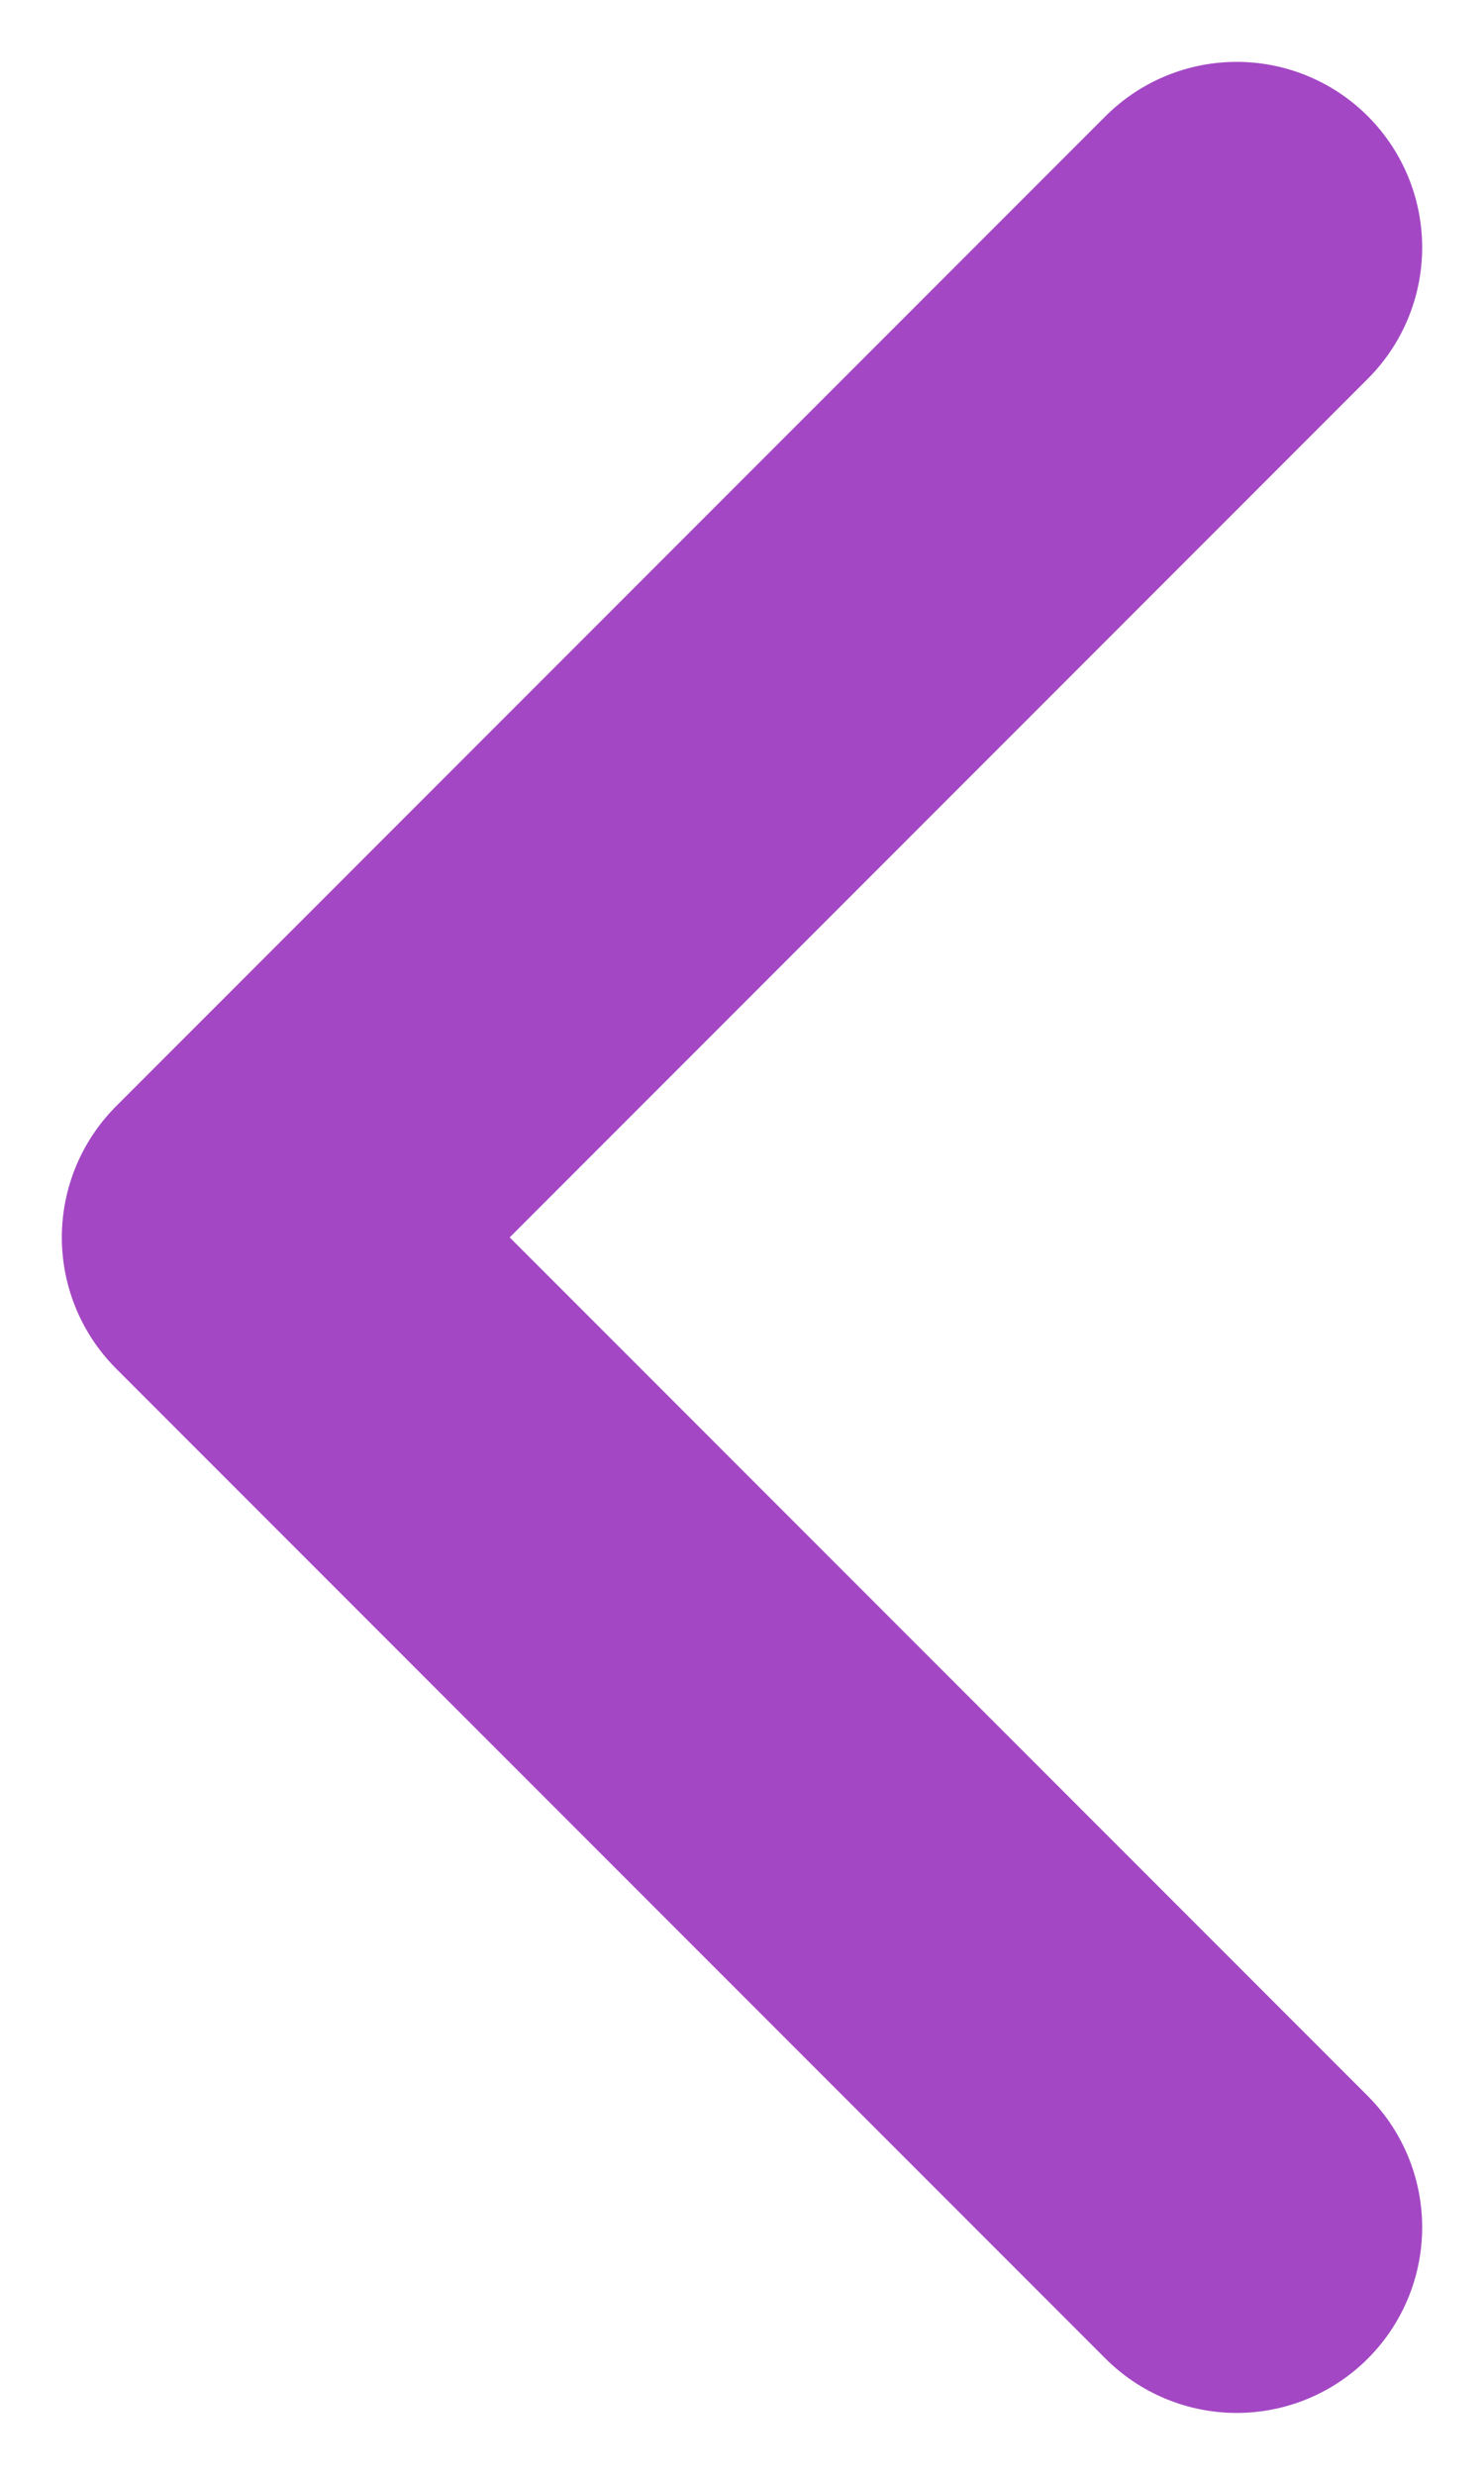 <svg width="6" height="10" viewBox="0 0 6 10" fill="none" xmlns="http://www.w3.org/2000/svg">
<path d="M5 1L1 5L5 9" stroke="#A347C4" stroke-width="1.5" stroke-linecap="round" stroke-linejoin="round"/>
</svg>
